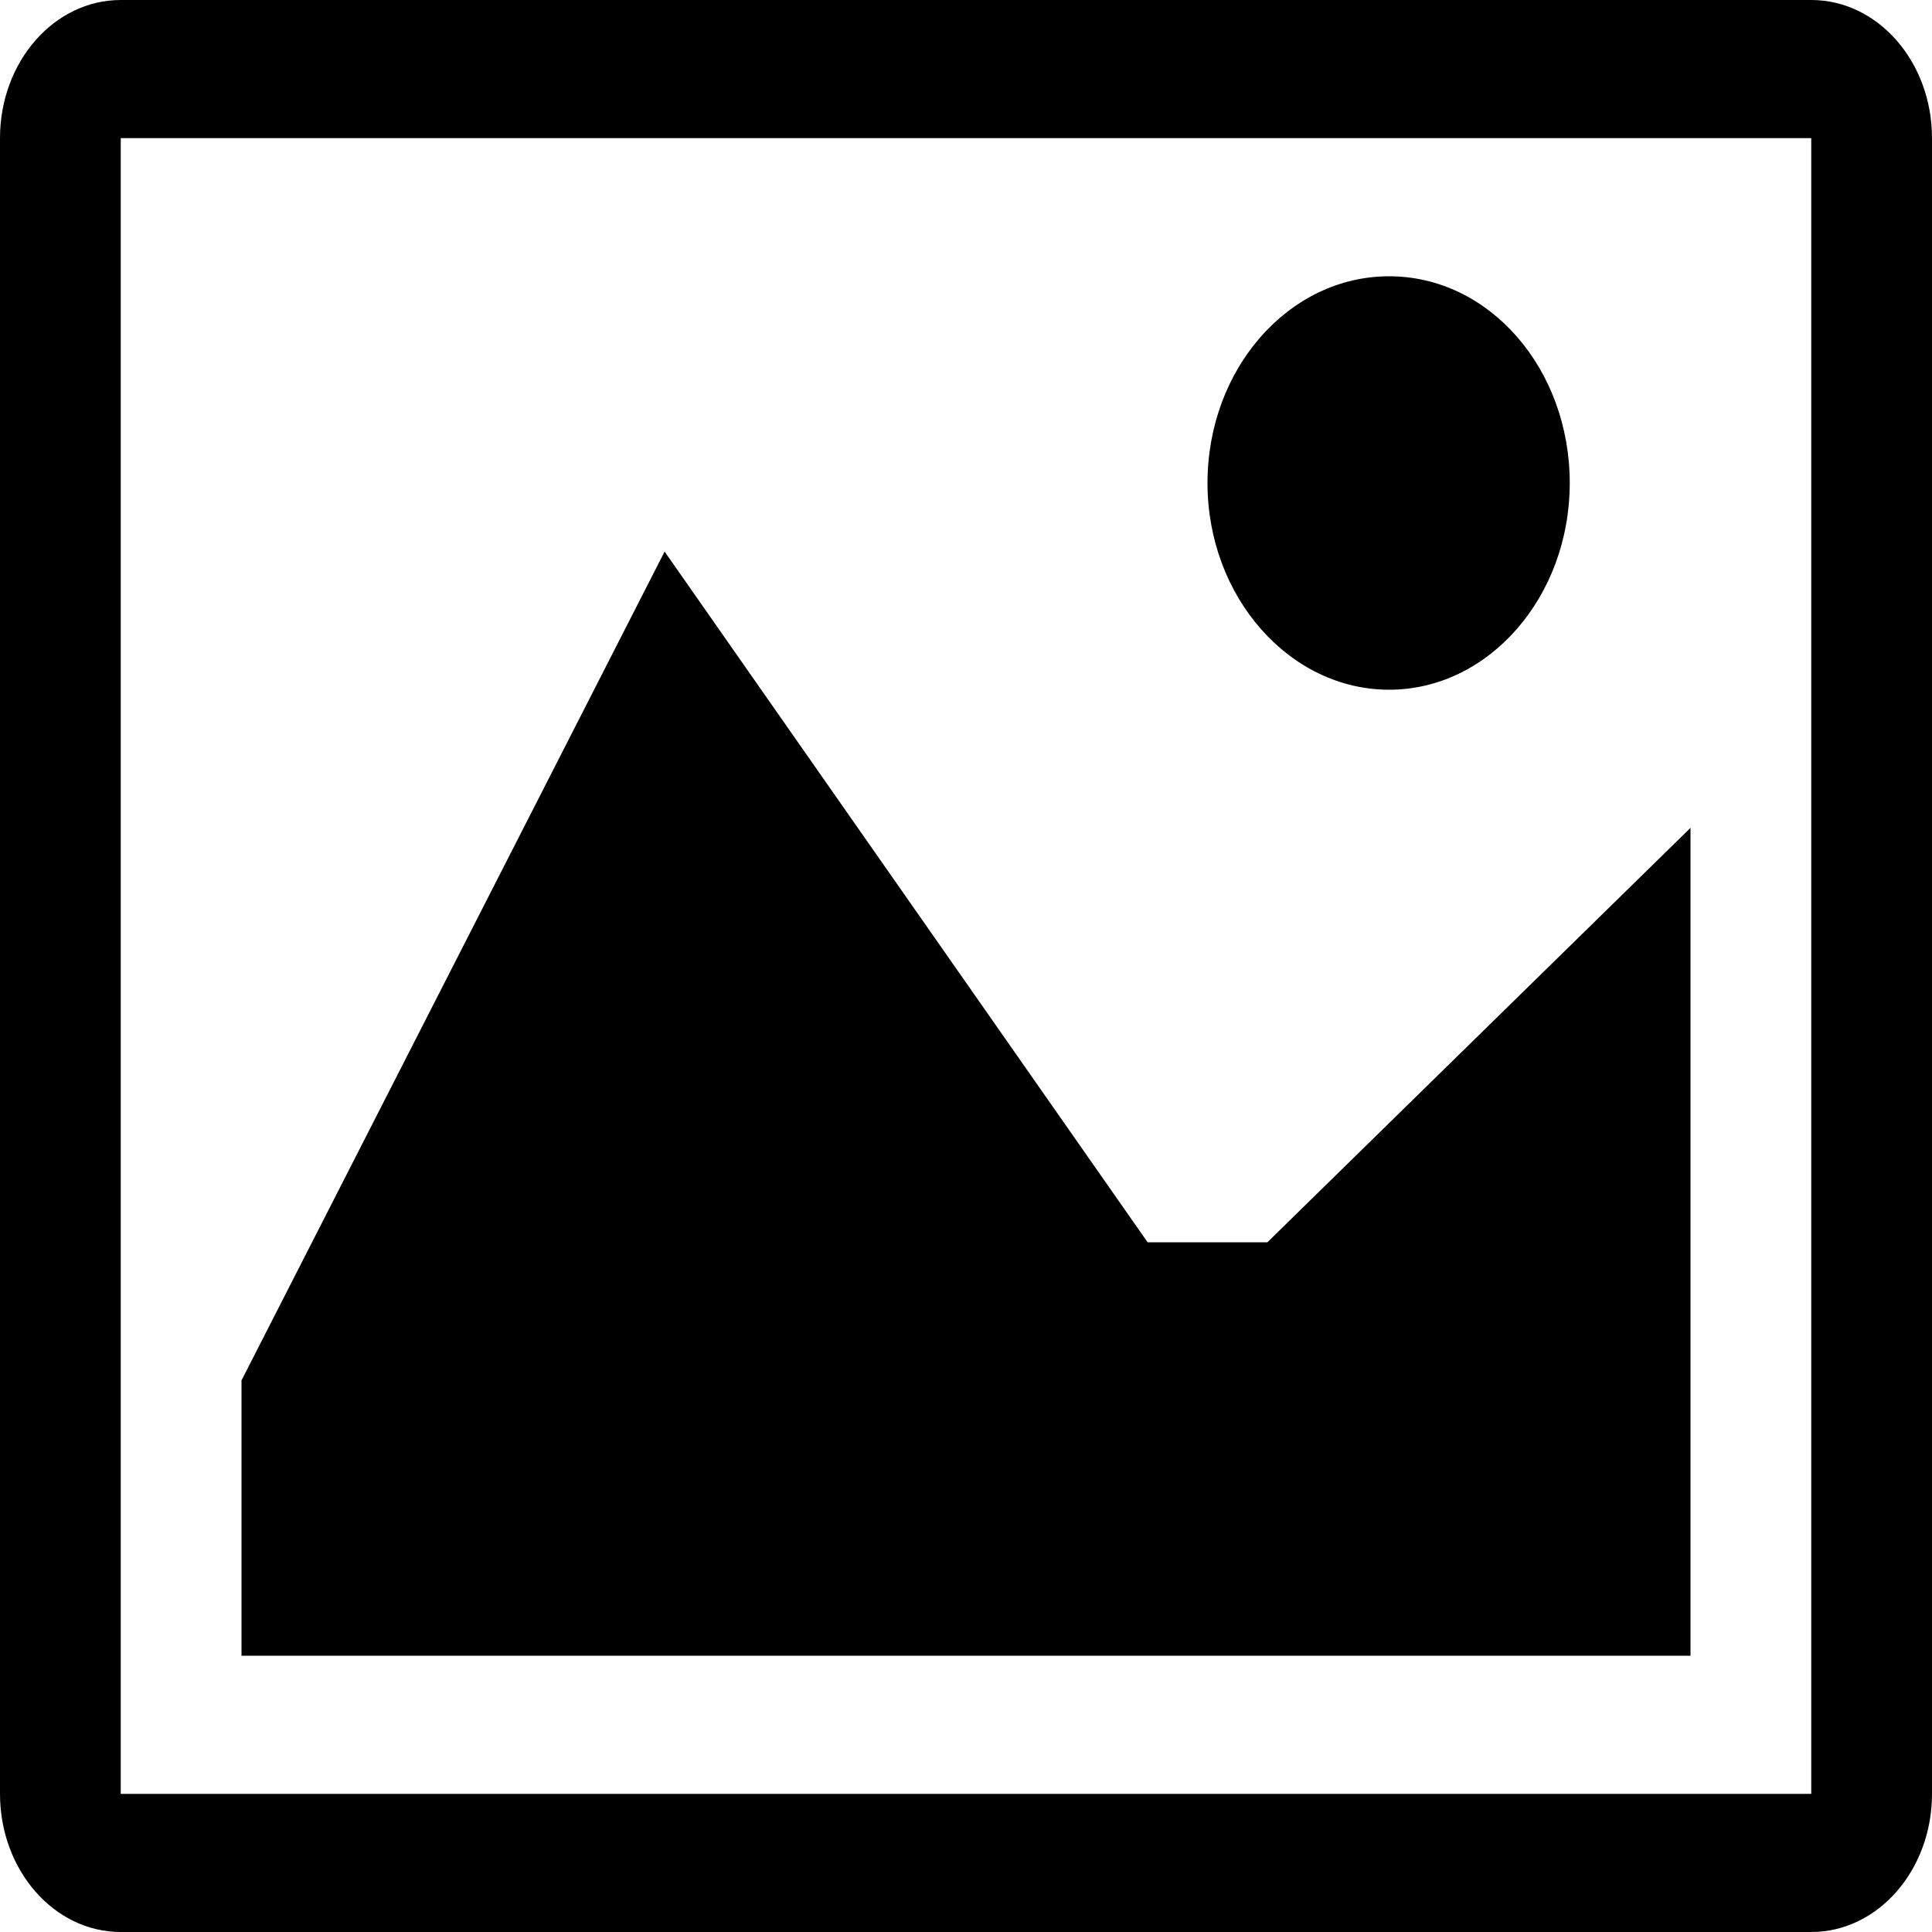 <?xml version="1.0" standalone="no"?><!DOCTYPE svg PUBLIC "-//W3C//DTD SVG 1.1//EN" "http://www.w3.org/Graphics/SVG/1.1/DTD/svg11.dtd"><svg t="1495876251061" class="icon" style="" viewBox="0 0 1024 1024" version="1.1" xmlns="http://www.w3.org/2000/svg" xmlns:xlink="http://www.w3.org/1999/xlink" width="200" height="200"><path d="M960 73.216v877.568h-896V73.216h896z m0-73.216h-896C28.672 0 0 32.768 0 73.216v877.568c0 40.448 28.672 73.216 64 73.216h896c35.328 0 64-32.768 64-73.216V73.216C1024 32.768 995.328 0 960 0z"></path><path d="M832 256c0 60.416-43.008 109.568-95.744 109.568S640 316.416 640 256c0-60.416 43.008-109.568 96.256-109.568s95.744 49.152 95.744 109.568zM896 877.568H128v-145.92l224.256-439.296 256 366.08h63.488L896 438.784v438.784z"></path></svg>